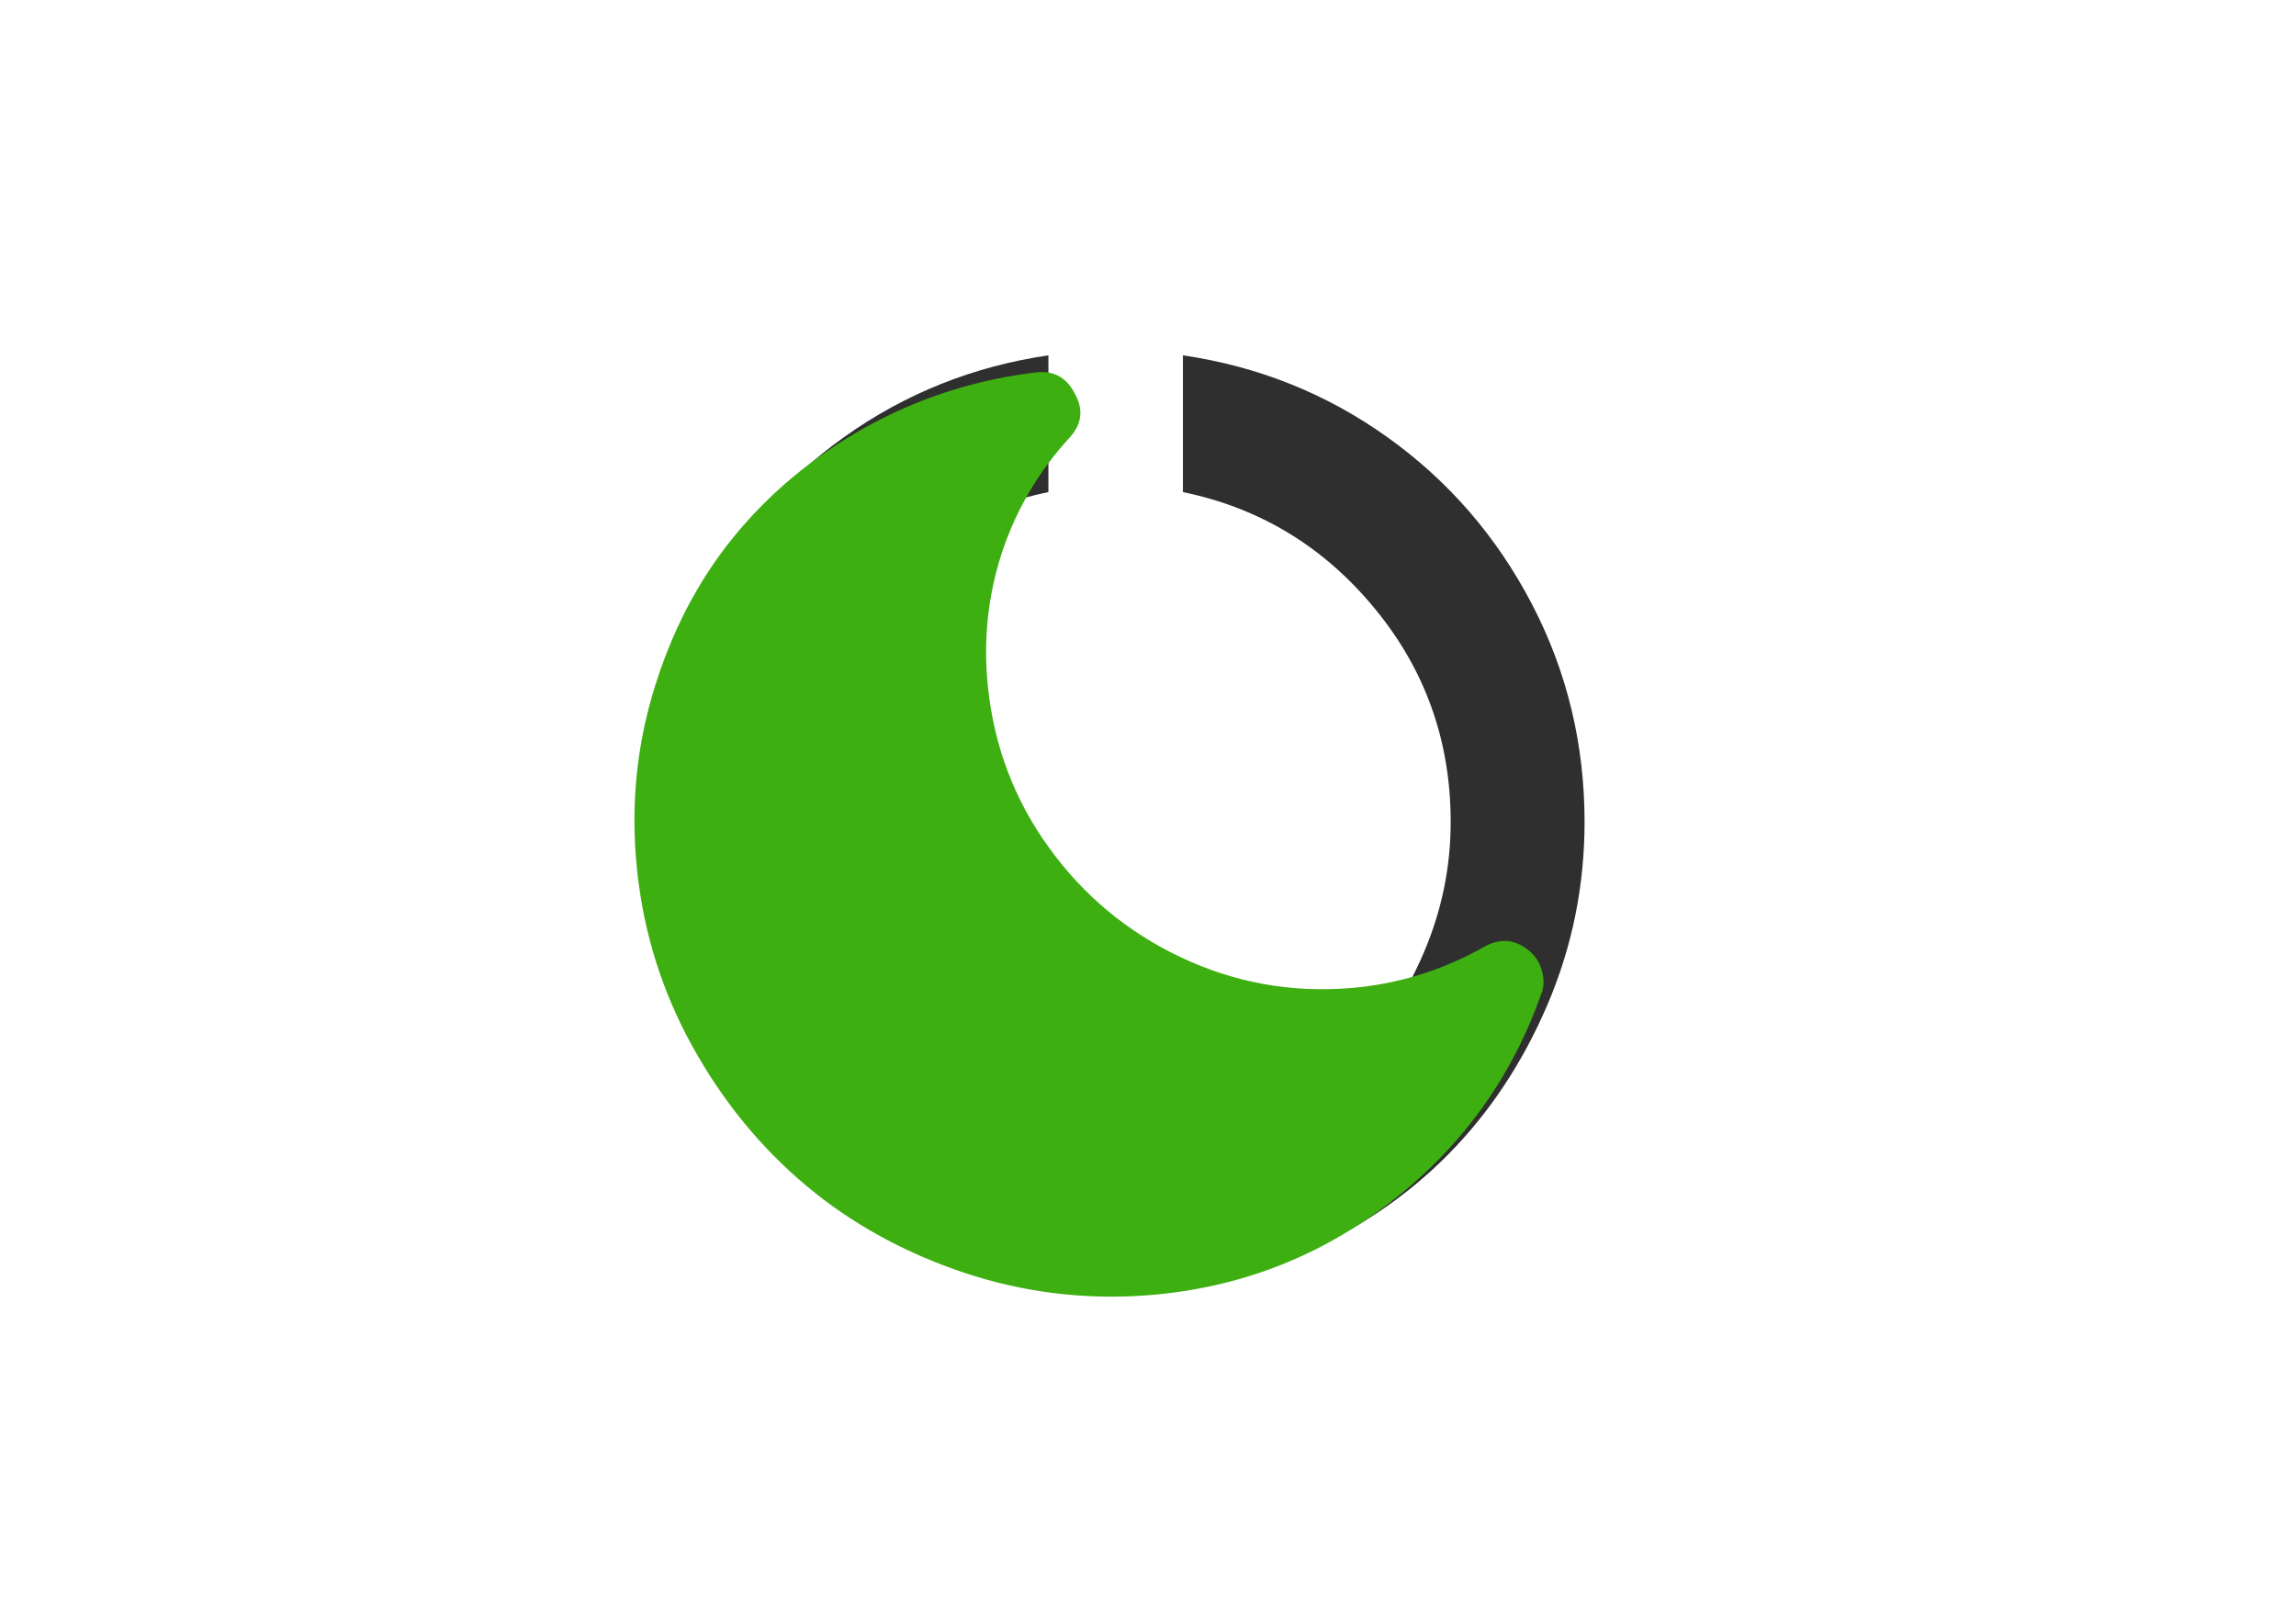 <svg version="1.2" baseProfile="tiny-ps" xmlns="http://www.w3.org/2000/svg" viewBox="0 0 71 50" width="71" height="50">
	<title>iconhighfields</title>
	<style>
		tspan { white-space:pre }
		.s0 { fill: #2f2f2f } 
		.s1 { fill: #3eaf11 } 
	</style>
	<path id="sky" class="s0" d="m49 25.42c0 1.97-0.38 3.86-1.15 5.66c-0.77 1.8-1.8 3.35-3.09 4.65c-1.29 1.3-2.84 2.34-4.63 3.11c-1.79 0.77-3.67 1.16-5.63 1.16c-1.96 0-3.84-0.39-5.63-1.16c-1.79-0.77-3.33-1.81-4.63-3.11c-1.29-1.3-2.33-2.85-3.09-4.65c-0.77-1.8-1.15-3.69-1.15-5.66c0-2.41 0.54-4.66 1.63-6.74c1.09-2.09 2.58-3.81 4.47-5.16c1.89-1.35 4-2.19 6.32-2.53v4.23c-2.38 0.49-4.36 1.69-5.93 3.6c-1.57 1.91-2.35 4.11-2.35 6.6c0 1.41 0.28 2.76 0.83 4.04c0.55 1.29 1.29 2.39 2.21 3.32c0.92 0.93 2.02 1.67 3.3 2.22c1.28 0.55 2.62 0.83 4.02 0.83c1.4 0 2.74-0.28 4.02-0.83c1.28-0.55 2.38-1.29 3.3-2.22c0.92-0.93 1.66-2.03 2.21-3.32c0.55-1.29 0.83-2.63 0.83-4.04c0-2.49-0.78-4.7-2.35-6.6c-1.57-1.91-3.55-3.11-5.93-3.6v-4.23c2.32 0.34 4.43 1.18 6.32 2.53c1.89 1.35 3.38 3.07 4.47 5.16c1.09 2.09 1.63 4.34 1.63 6.74z" />
	<path id="moon" class="s1" d="m47.67 30.71c-0.91 2.61-2.47 4.77-4.67 6.47c-2.2 1.7-4.7 2.66-7.49 2.88c-1.94 0.15-3.84-0.08-5.68-0.69c-1.85-0.62-3.48-1.51-4.89-2.69c-1.41-1.18-2.59-2.62-3.53-4.32c-0.94-1.7-1.51-3.52-1.71-5.46c-0.2-1.9-0.03-3.74 0.51-5.53c0.54-1.79 1.35-3.37 2.45-4.73c1.1-1.36 2.46-2.5 4.08-3.41c1.63-0.91 3.39-1.48 5.28-1.71c0.55-0.07 0.95 0.14 1.21 0.64c0.28 0.49 0.23 0.95-0.14 1.36c-0.97 1.05-1.67 2.25-2.11 3.58c-0.43 1.33-0.58 2.71-0.43 4.14c0.19 1.84 0.82 3.5 1.89 4.98c1.07 1.48 2.43 2.61 4.08 3.39c1.65 0.78 3.4 1.1 5.24 0.95c1.47-0.12 2.86-0.55 4.16-1.29c0.49-0.26 0.94-0.22 1.37 0.14c0.19 0.16 0.32 0.36 0.39 0.61c0.07 0.25 0.07 0.48-0.01 0.71z" />
</svg>